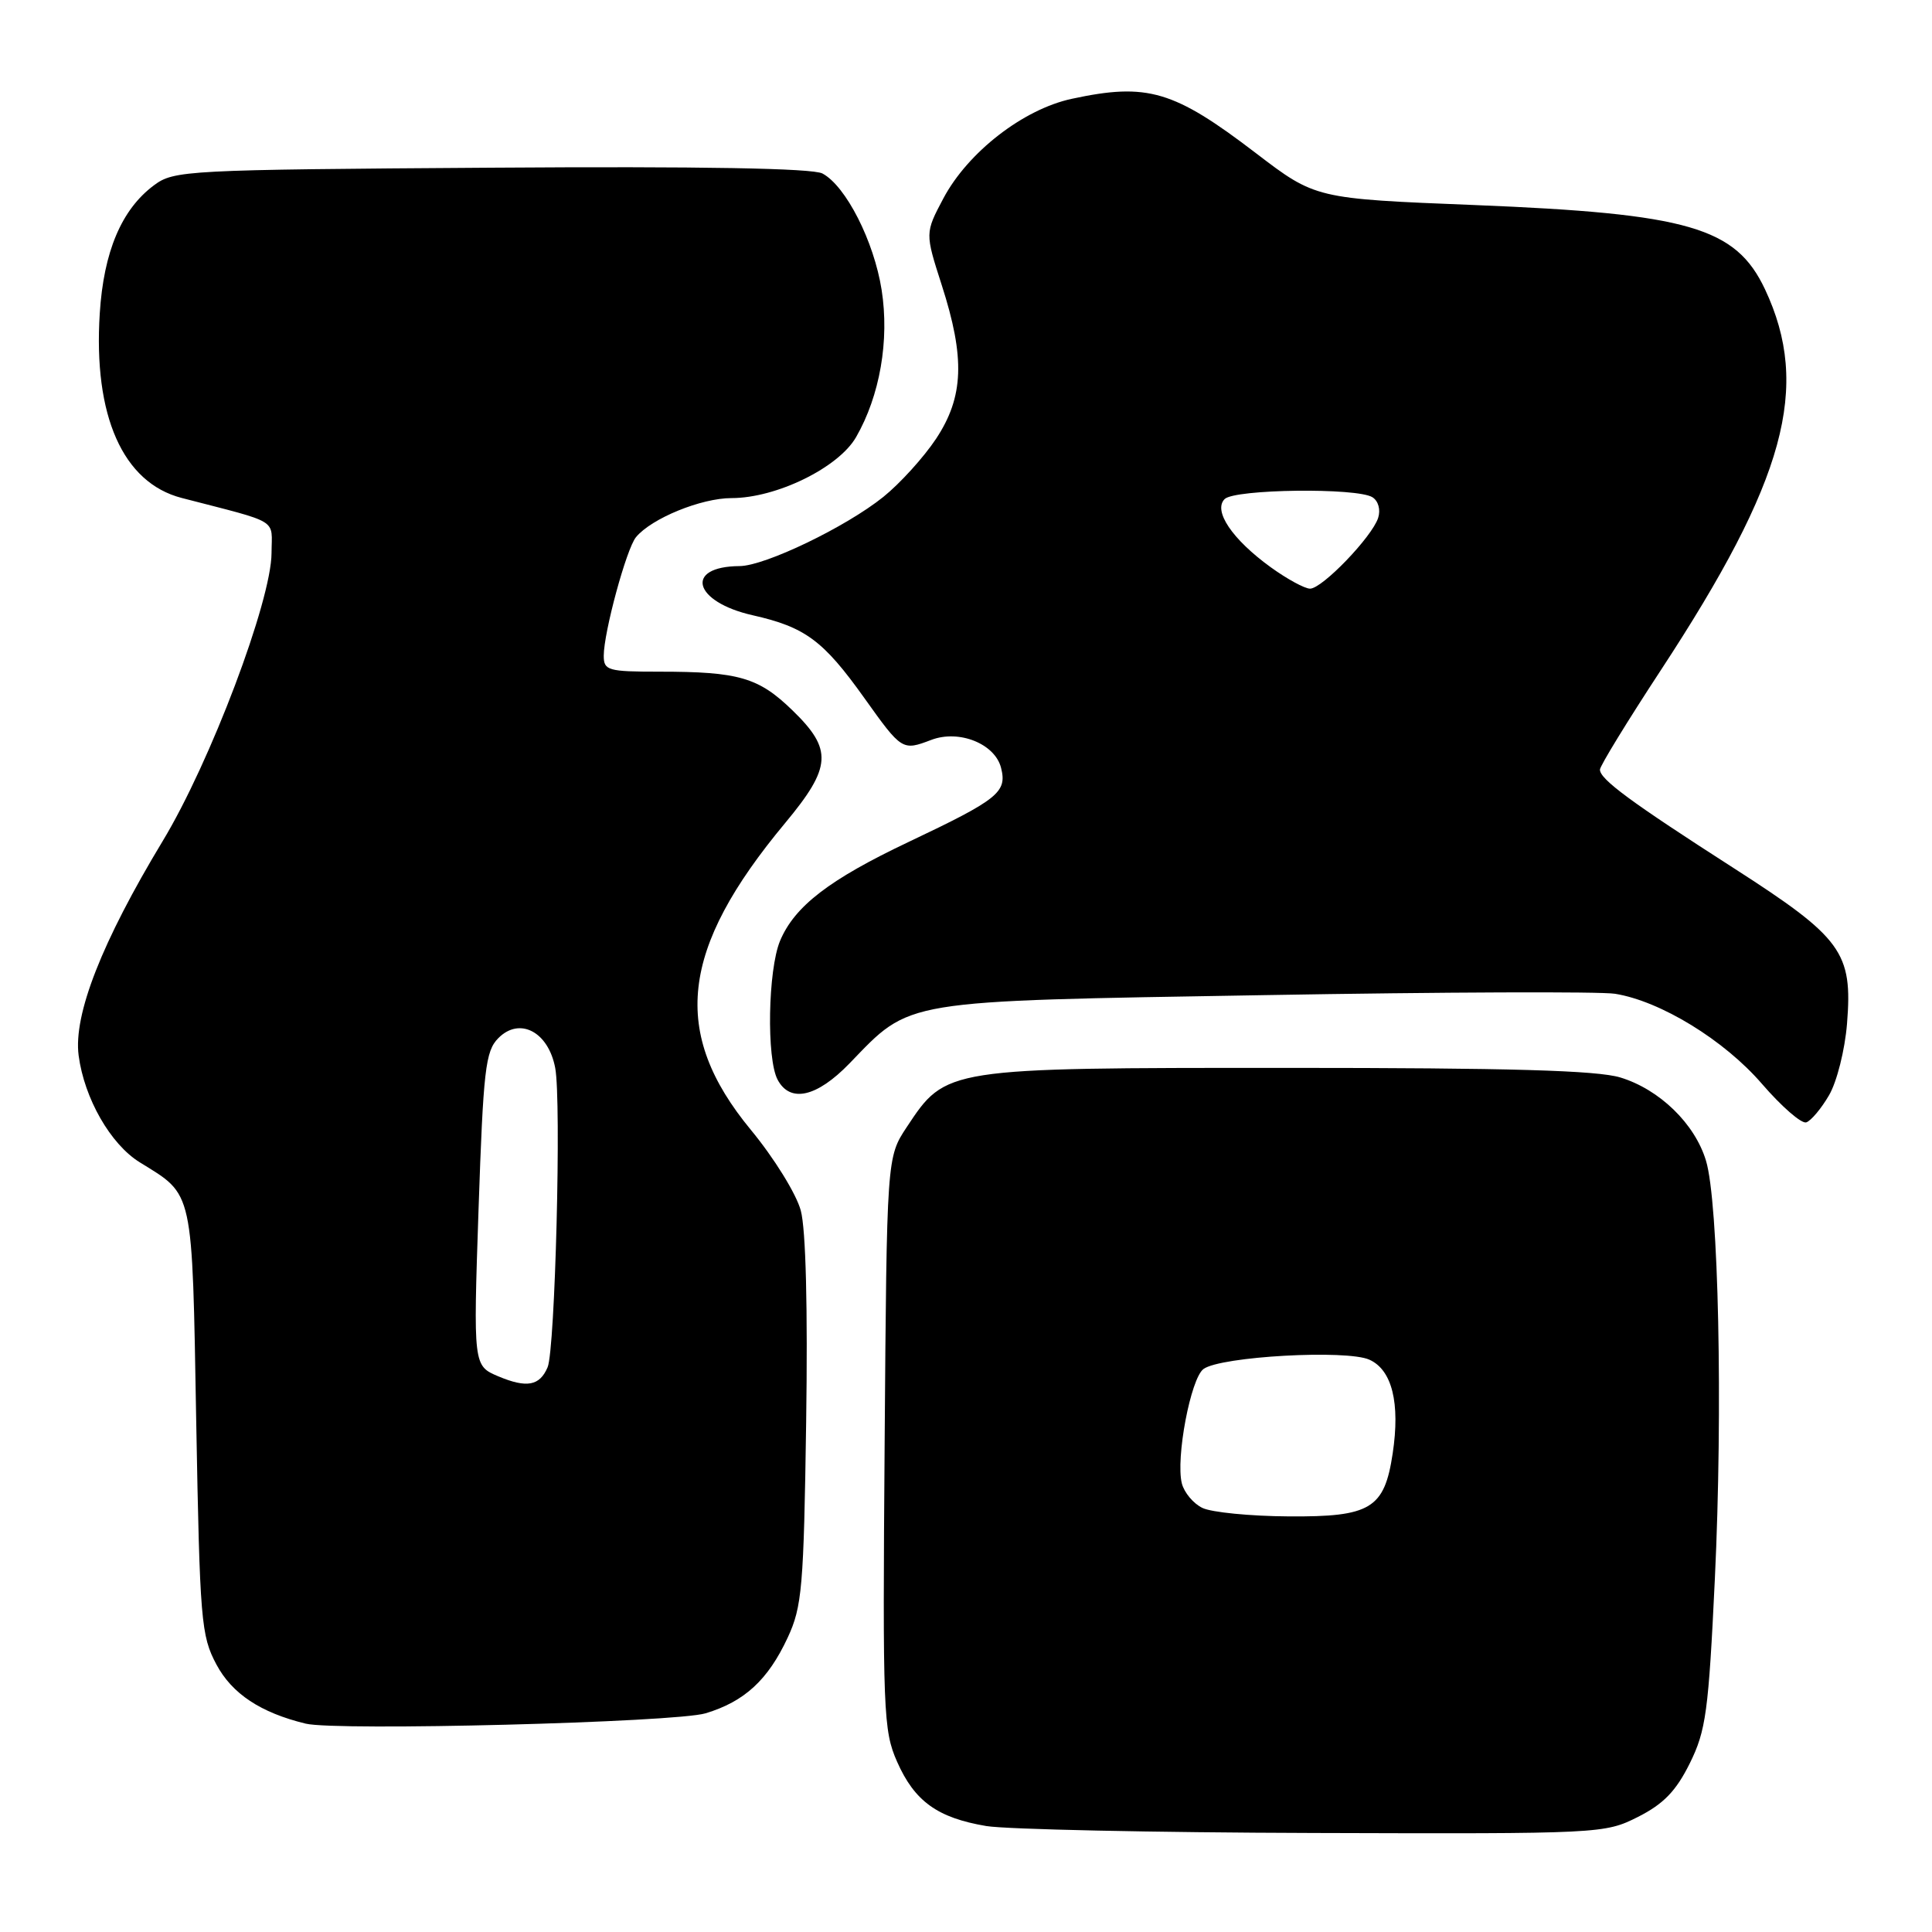 <?xml version="1.0" encoding="UTF-8" standalone="no"?>
<!DOCTYPE svg PUBLIC "-//W3C//DTD SVG 1.1//EN" "http://www.w3.org/Graphics/SVG/1.1/DTD/svg11.dtd" >
<svg xmlns="http://www.w3.org/2000/svg" xmlns:xlink="http://www.w3.org/1999/xlink" version="1.1" viewBox="0 0 256 256">
 <g >
 <path fill="currentColor"
d=" M 217.04 240.75 C 220.42 239.04 222.08 237.33 223.90 233.66 C 226.05 229.32 226.39 226.82 227.23 209.16 C 228.30 186.71 227.72 159.26 226.05 153.79 C 224.57 148.89 219.89 144.35 214.70 142.77 C 211.60 141.83 200.05 141.50 170.50 141.50 C 125.24 141.50 125.36 141.48 120.16 149.33 C 117.50 153.35 117.50 153.35 117.22 191.20 C 116.95 226.85 117.04 229.31 118.87 233.44 C 121.19 238.69 124.22 240.87 130.69 241.96 C 133.33 242.40 152.84 242.82 174.04 242.88 C 212.13 243.00 212.63 242.97 217.04 240.75 Z  M 93.50 227.02 C 98.66 225.46 101.76 222.60 104.37 217.00 C 106.28 212.90 106.50 210.35 106.82 188.44 C 107.04 173.36 106.78 162.89 106.11 160.41 C 105.52 158.20 102.57 153.44 99.49 149.71 C 88.86 136.83 90.09 125.80 104.04 109.05 C 110.21 101.63 110.36 99.32 105.01 94.13 C 100.51 89.76 97.90 89.00 87.38 89.00 C 80.54 89.00 80.00 88.84 80.00 86.89 C 80.00 83.78 83.01 72.70 84.27 71.18 C 86.32 68.69 92.91 66.00 96.93 66.00 C 102.87 66.00 111.10 61.97 113.43 57.93 C 116.59 52.44 117.87 45.10 116.82 38.41 C 115.81 31.98 112.09 24.65 108.98 22.99 C 107.67 22.29 92.98 22.03 65.08 22.22 C 24.55 22.49 23.05 22.57 20.39 24.56 C 16.10 27.76 13.74 33.34 13.22 41.51 C 12.35 55.10 16.28 63.96 24.07 65.98 C 37.25 69.40 36.00 68.63 35.98 73.29 C 35.95 79.63 27.88 100.99 21.56 111.44 C 13.50 124.79 9.71 134.44 10.42 139.86 C 11.17 145.54 14.64 151.62 18.53 154.02 C 25.71 158.46 25.45 157.24 26.00 188.35 C 26.48 214.80 26.64 216.74 28.68 220.56 C 30.75 224.43 34.53 226.94 40.50 228.39 C 44.60 229.39 89.51 228.23 93.50 227.02 Z  M 242.36 145.12 C 243.40 143.34 244.46 139.11 244.74 135.64 C 245.50 126.18 244.11 124.27 229.68 115.00 C 216.11 106.29 212.00 103.26 212.00 101.98 C 212.00 101.50 215.63 95.57 220.07 88.80 C 236.60 63.59 239.96 51.28 233.87 38.33 C 229.99 30.12 223.75 28.31 195.41 27.17 C 174.32 26.33 174.32 26.33 166.41 20.29 C 155.53 11.97 152.03 10.94 142.03 13.09 C 135.59 14.47 128.26 20.16 125.00 26.29 C 122.57 30.88 122.57 30.88 124.78 37.76 C 127.90 47.43 127.71 52.58 124.04 58.13 C 122.41 60.59 119.26 64.06 117.05 65.84 C 112.09 69.83 101.36 74.99 98.00 75.01 C 90.61 75.06 91.87 79.76 99.76 81.53 C 106.70 83.10 109.09 84.87 114.52 92.48 C 119.50 99.46 119.56 99.50 123.40 98.04 C 127.08 96.64 131.85 98.55 132.65 101.76 C 133.46 104.98 132.27 105.93 120.40 111.56 C 109.87 116.55 105.28 120.09 103.36 124.67 C 101.76 128.51 101.55 140.29 103.04 143.07 C 104.70 146.18 108.23 145.38 112.55 140.92 C 120.80 132.39 119.02 132.68 167.50 131.86 C 191.15 131.45 212.07 131.37 214.00 131.68 C 220.03 132.65 228.46 137.81 233.47 143.62 C 236.07 146.63 238.71 148.93 239.34 148.72 C 239.97 148.51 241.33 146.89 242.36 145.12 Z  M 159.33 199.81 C 158.13 199.24 156.91 197.77 156.60 196.56 C 155.77 193.22 157.77 182.65 159.47 181.40 C 161.74 179.73 178.46 178.80 181.46 180.17 C 184.46 181.53 185.54 185.91 184.54 192.58 C 183.44 199.91 181.63 201.01 170.75 200.93 C 165.66 200.90 160.52 200.39 159.33 199.81 Z  M 66.05 182.38 C 62.71 180.97 62.71 180.97 63.41 160.24 C 64.04 141.77 64.32 139.29 66.02 137.57 C 68.84 134.70 72.67 136.71 73.57 141.52 C 74.40 145.92 73.56 178.83 72.56 181.17 C 71.51 183.64 69.80 183.95 66.05 182.38 Z  M 168.36 75.15 C 163.27 71.46 160.72 67.68 162.27 66.13 C 163.60 64.80 179.82 64.60 181.86 65.89 C 182.64 66.39 182.96 67.54 182.61 68.63 C 181.79 71.15 175.20 78.00 173.59 78.00 C 172.88 78.00 170.53 76.72 168.36 75.15 Z "/>
</g>
</svg>